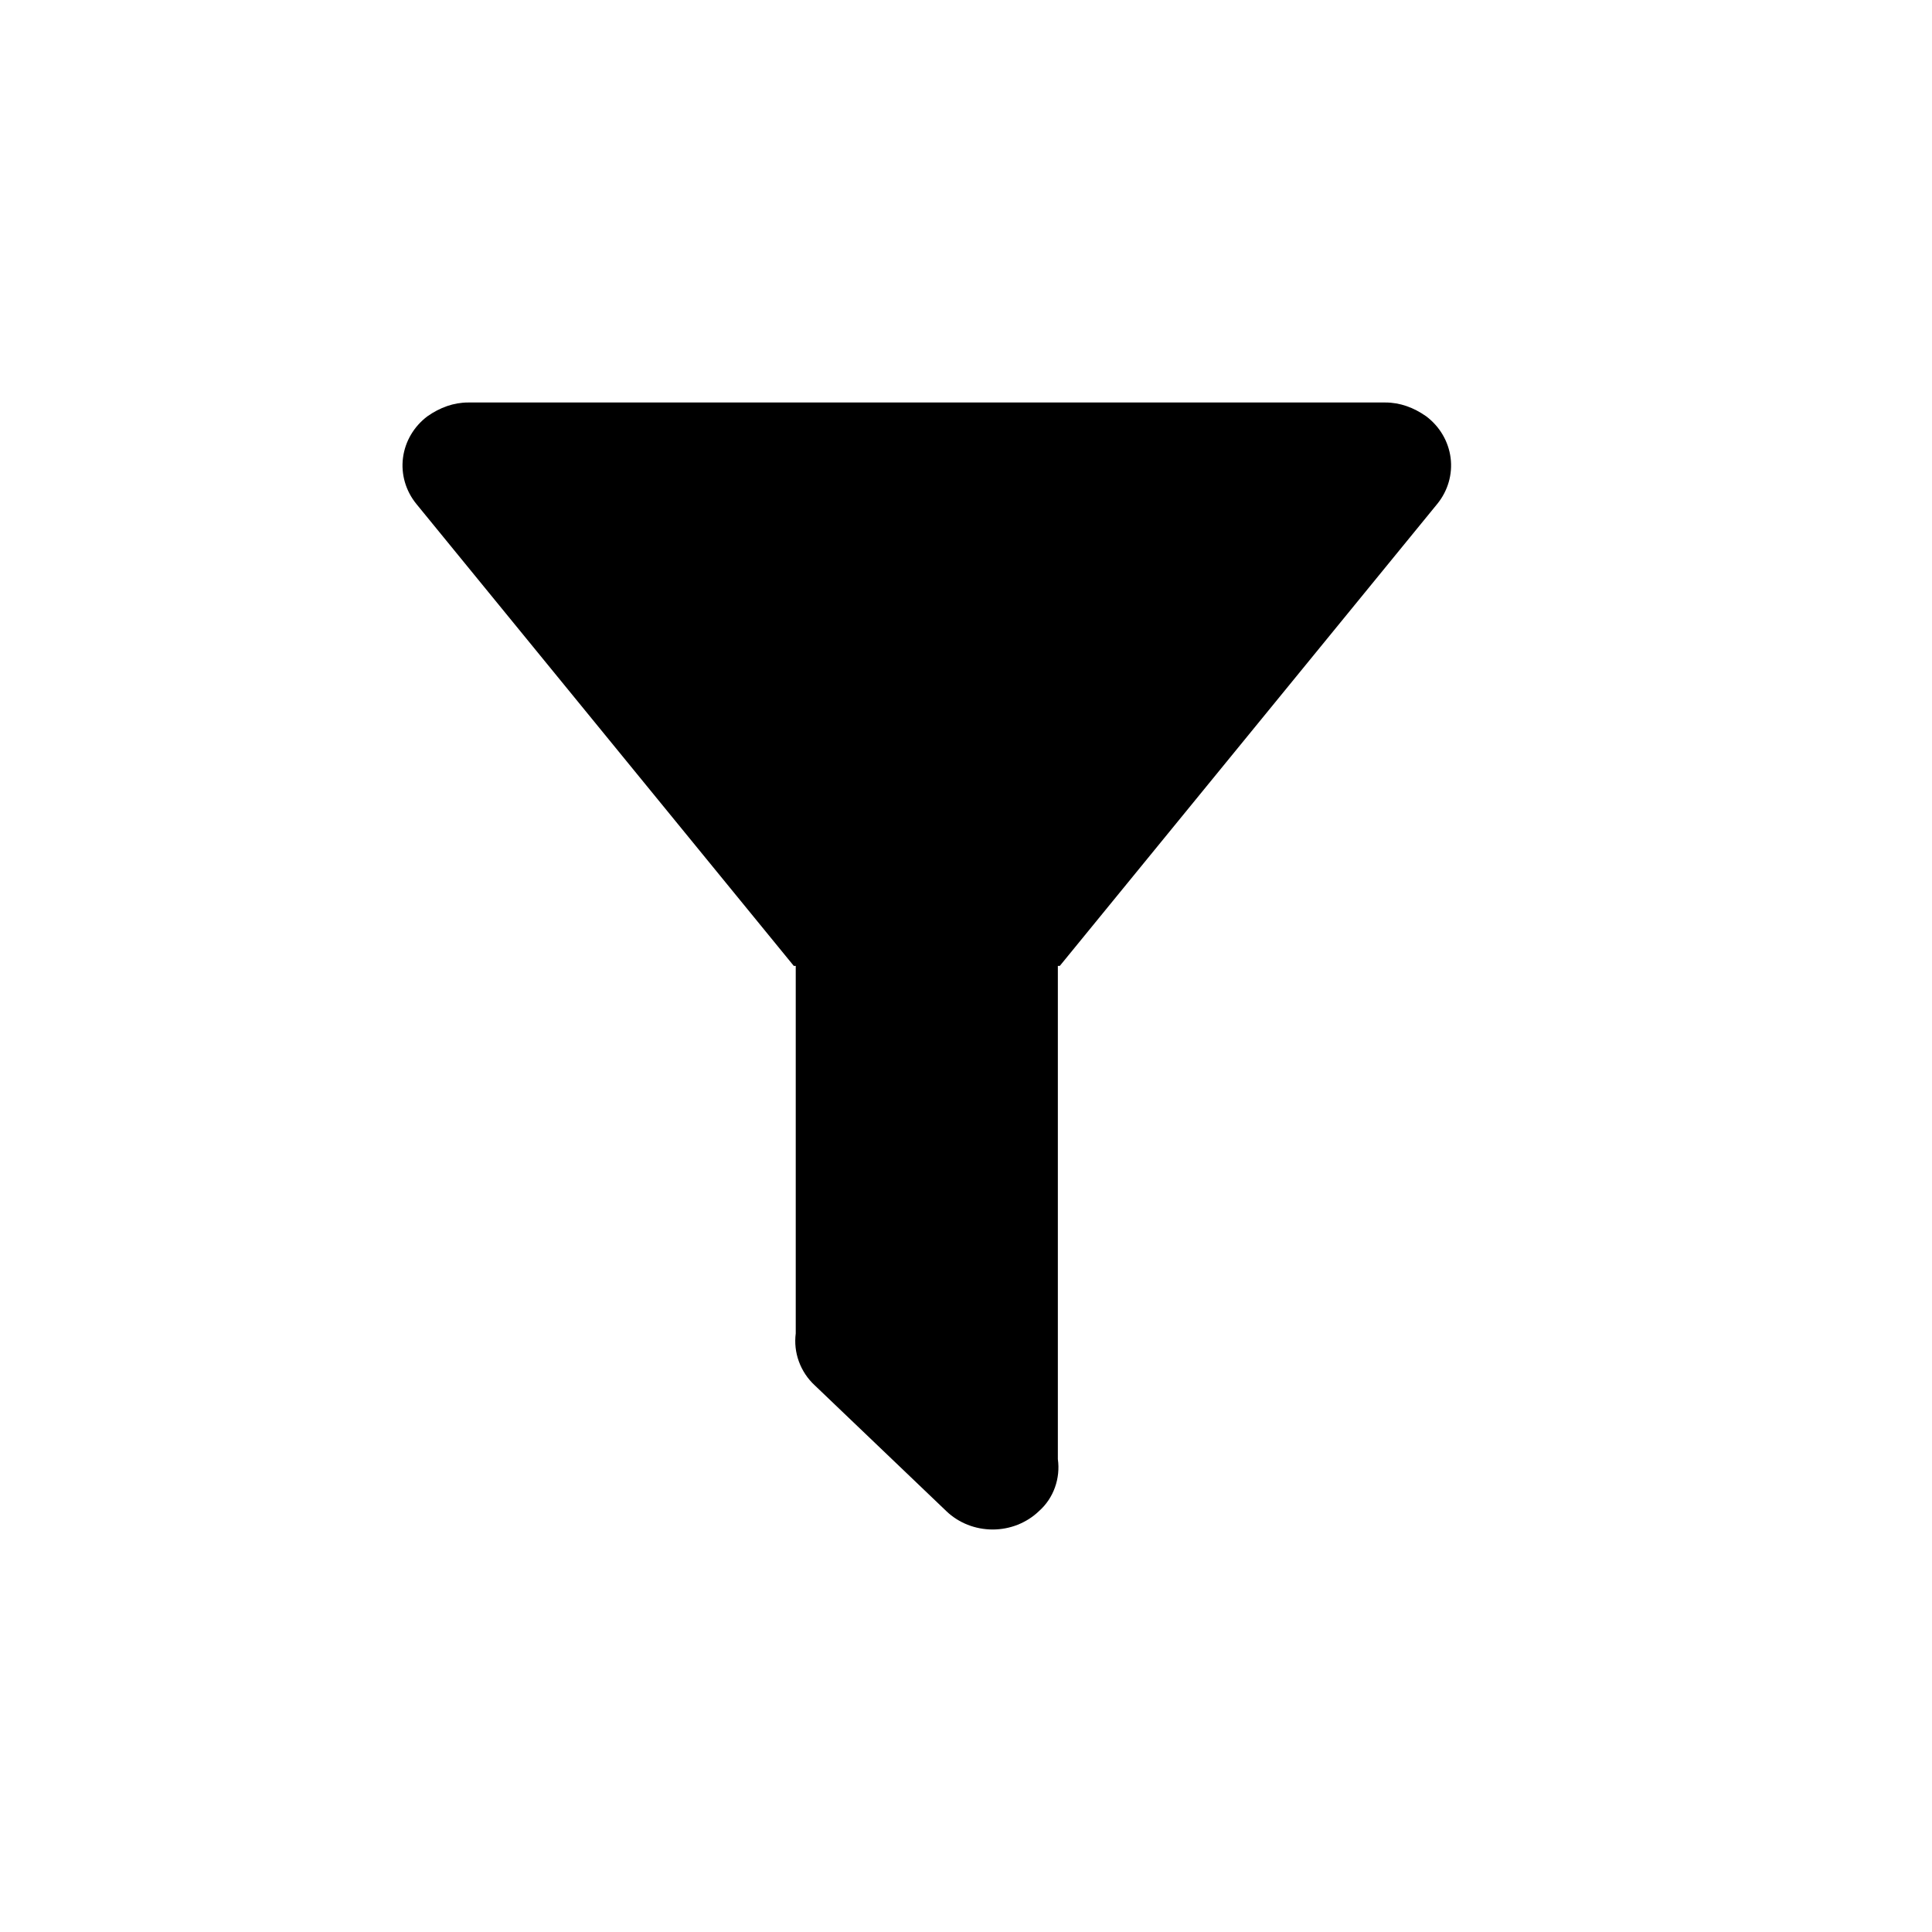 <svg width="24" height="24" viewBox="0 0 24 24" xmlns="http://www.w3.org/2000/svg"><path d="M13.141 11.999V18.127C13.174 18.36 13.092 18.609 12.905 18.773C12.83 18.845 12.74 18.902 12.642 18.941C12.543 18.98 12.438 19 12.331 19C12.225 19 12.119 18.98 12.02 18.941C11.922 18.902 11.832 18.845 11.757 18.773L10.121 17.209C10.032 17.127 9.965 17.025 9.924 16.913C9.883 16.801 9.87 16.682 9.885 16.564V11.999H9.861L5.172 6.26C5.04 6.098 4.98 5.892 5.006 5.688C5.032 5.484 5.141 5.298 5.31 5.171C5.465 5.062 5.636 5 5.815 5H17.211C17.39 5 17.561 5.062 17.716 5.171C17.885 5.298 17.994 5.484 18.02 5.688C18.046 5.892 17.986 6.098 17.854 6.26L13.165 11.999H13.141Z"/></svg>